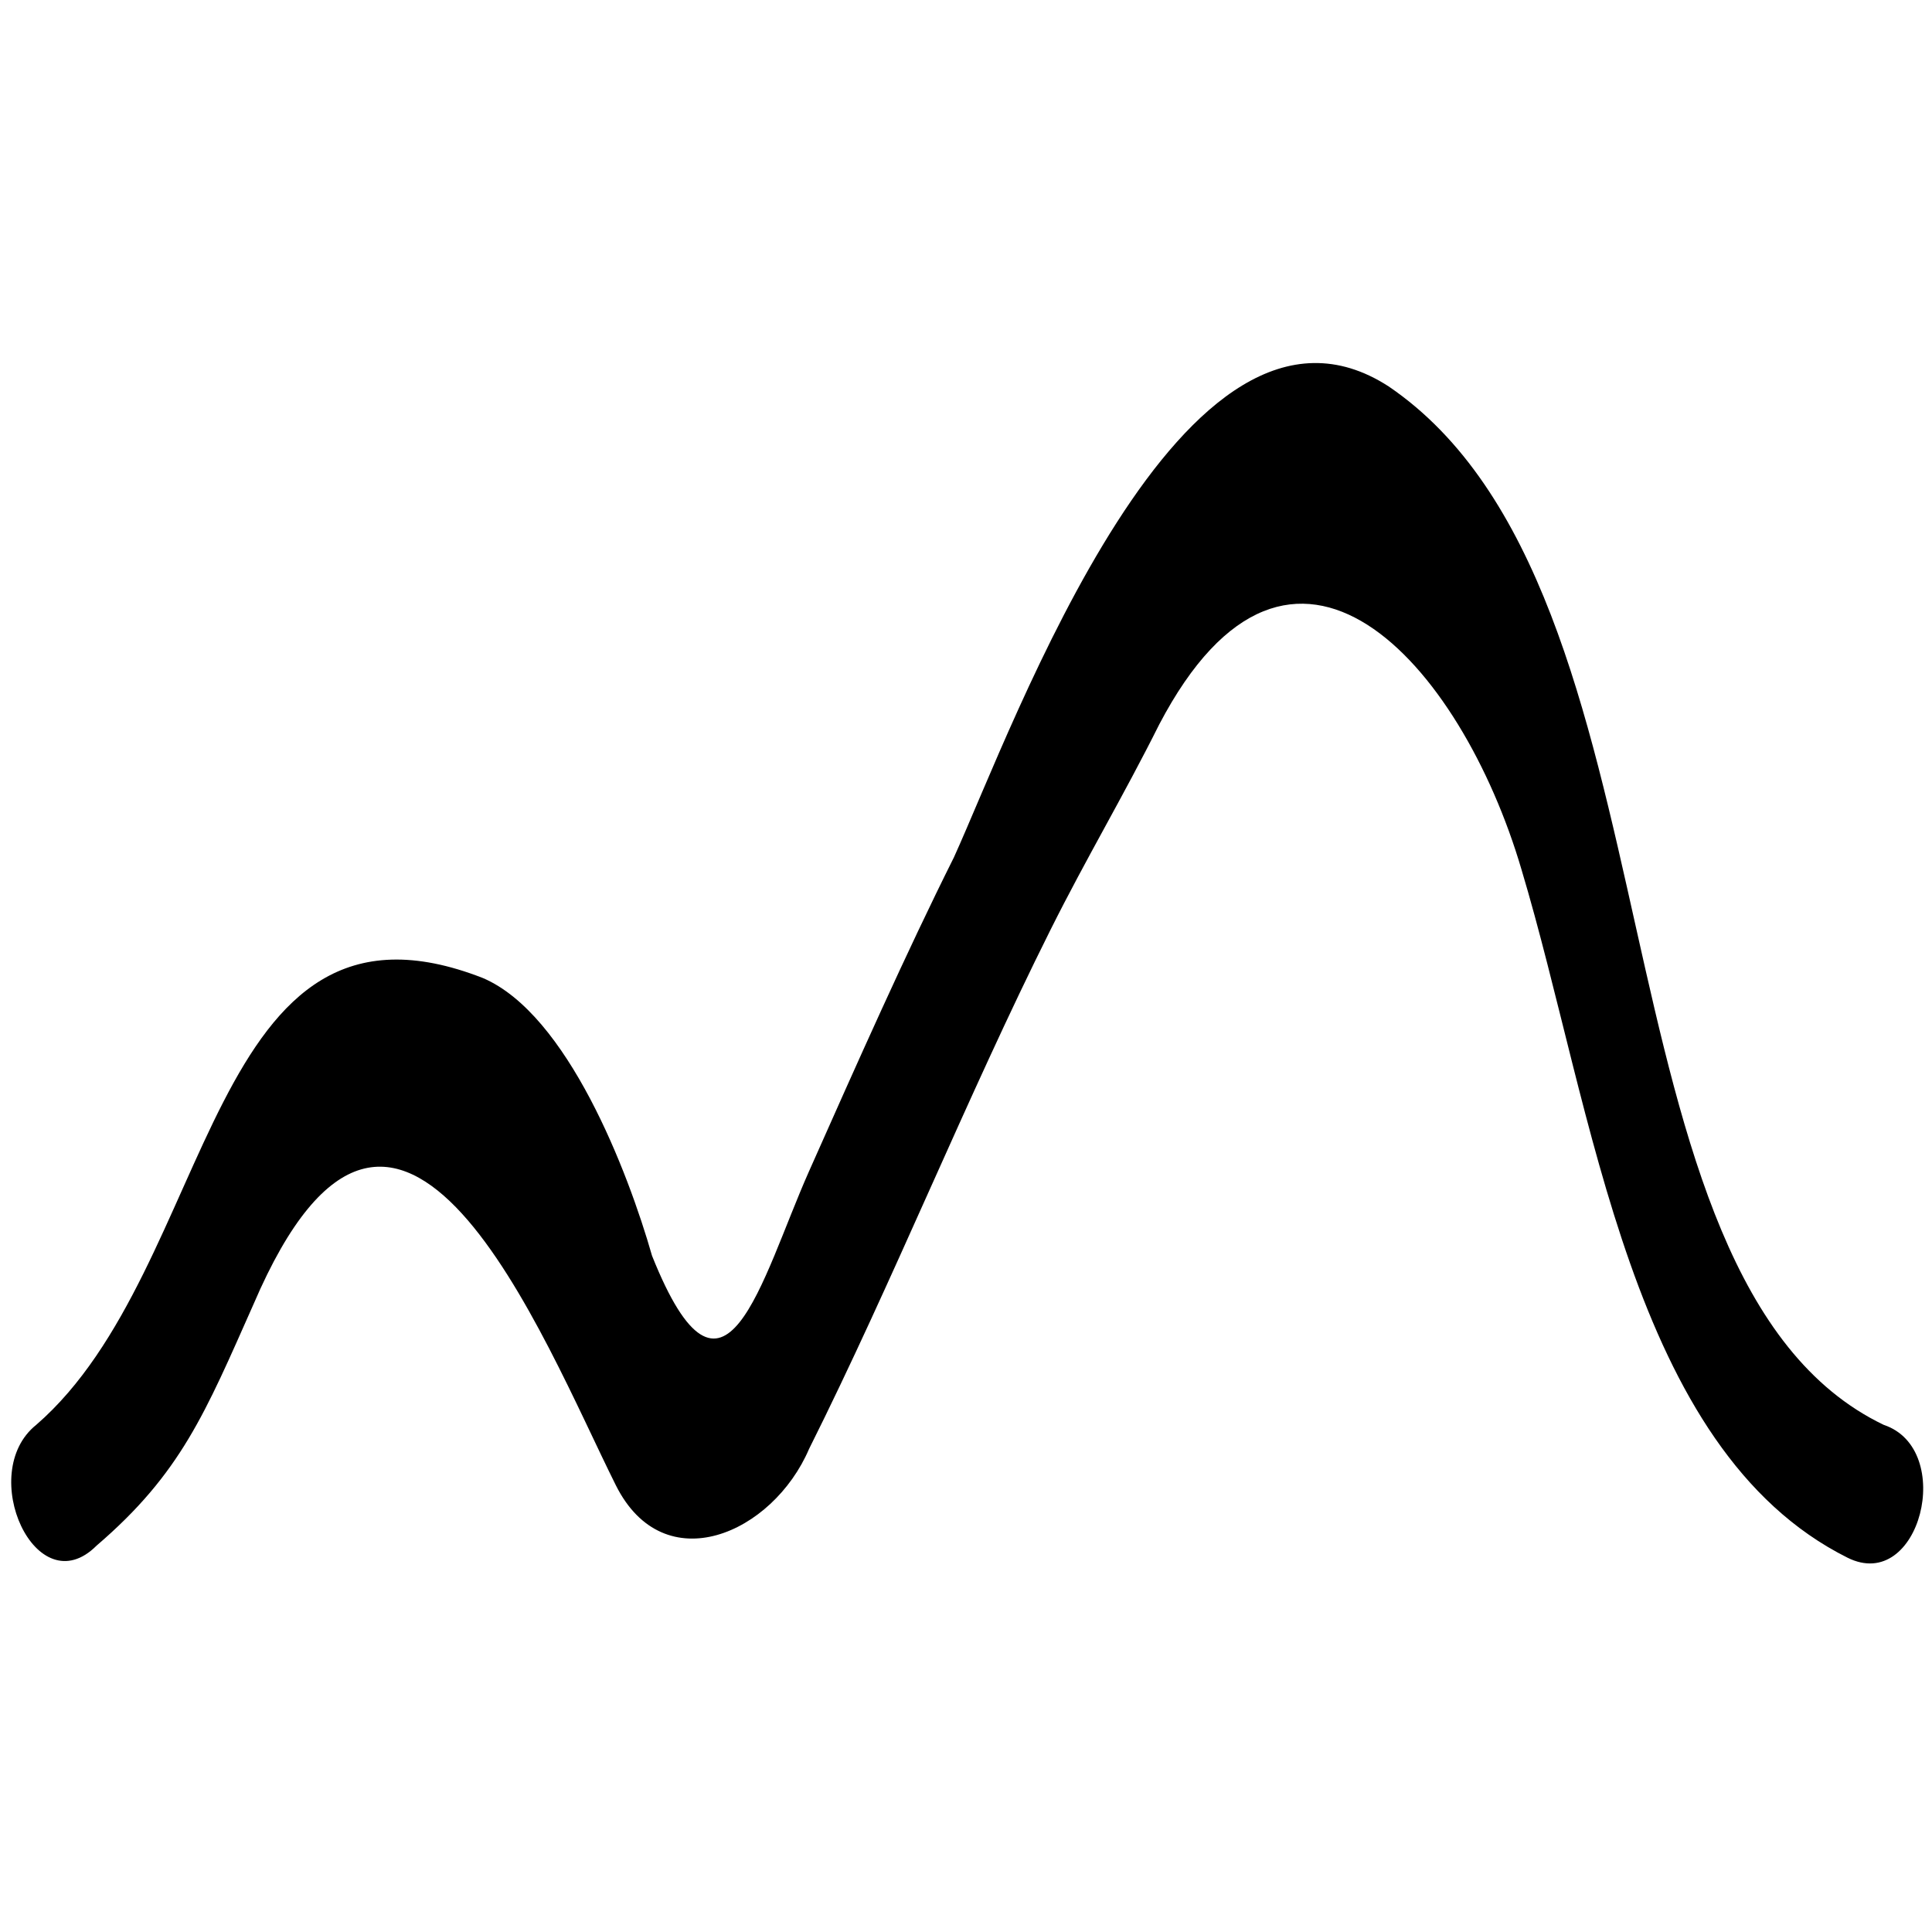 <?xml version="1.0" standalone="no"?><!DOCTYPE svg PUBLIC "-//W3C//DTD SVG 1.1//EN" "http://www.w3.org/Graphics/SVG/1.1/DTD/svg11.dtd"><svg t="1574990063900" class="icon" viewBox="0 0 1024 1024" version="1.1" xmlns="http://www.w3.org/2000/svg" p-id="12044" xmlns:xlink="http://www.w3.org/1999/xlink" width="200" height="200"><defs><style type="text/css"></style></defs><path d="M998.4 755.2c-160-76.8-102.4-441.6-262.4-550.4C627.2 134.4 537.6 384 505.6 454.4 480 505.6 454.4 563.2 428.8 620.8c-25.6 57.6-44.8 140.8-83.2 44.8C332.8 620.8 300.8 537.6 256 518.4c-147.2-57.6-140.8 153.6-236.8 236.8-32 25.6 0 96 32 64 44.8-38.4 57.6-70.4 83.2-128 76.8-179.2 153.6 19.2 192 96 25.6 51.2 83.2 25.6 102.4-19.2C473.6 678.4 512 582.4 556.8 492.8 576 454.4 595.2 422.4 614.4 384c70.4-134.4 160-32 192 76.8 38.4 128 57.6 307.2 172.8 364.8C1017.6 844.8 1036.8 768 998.4 755.2z" p-id="12045"></path></svg>